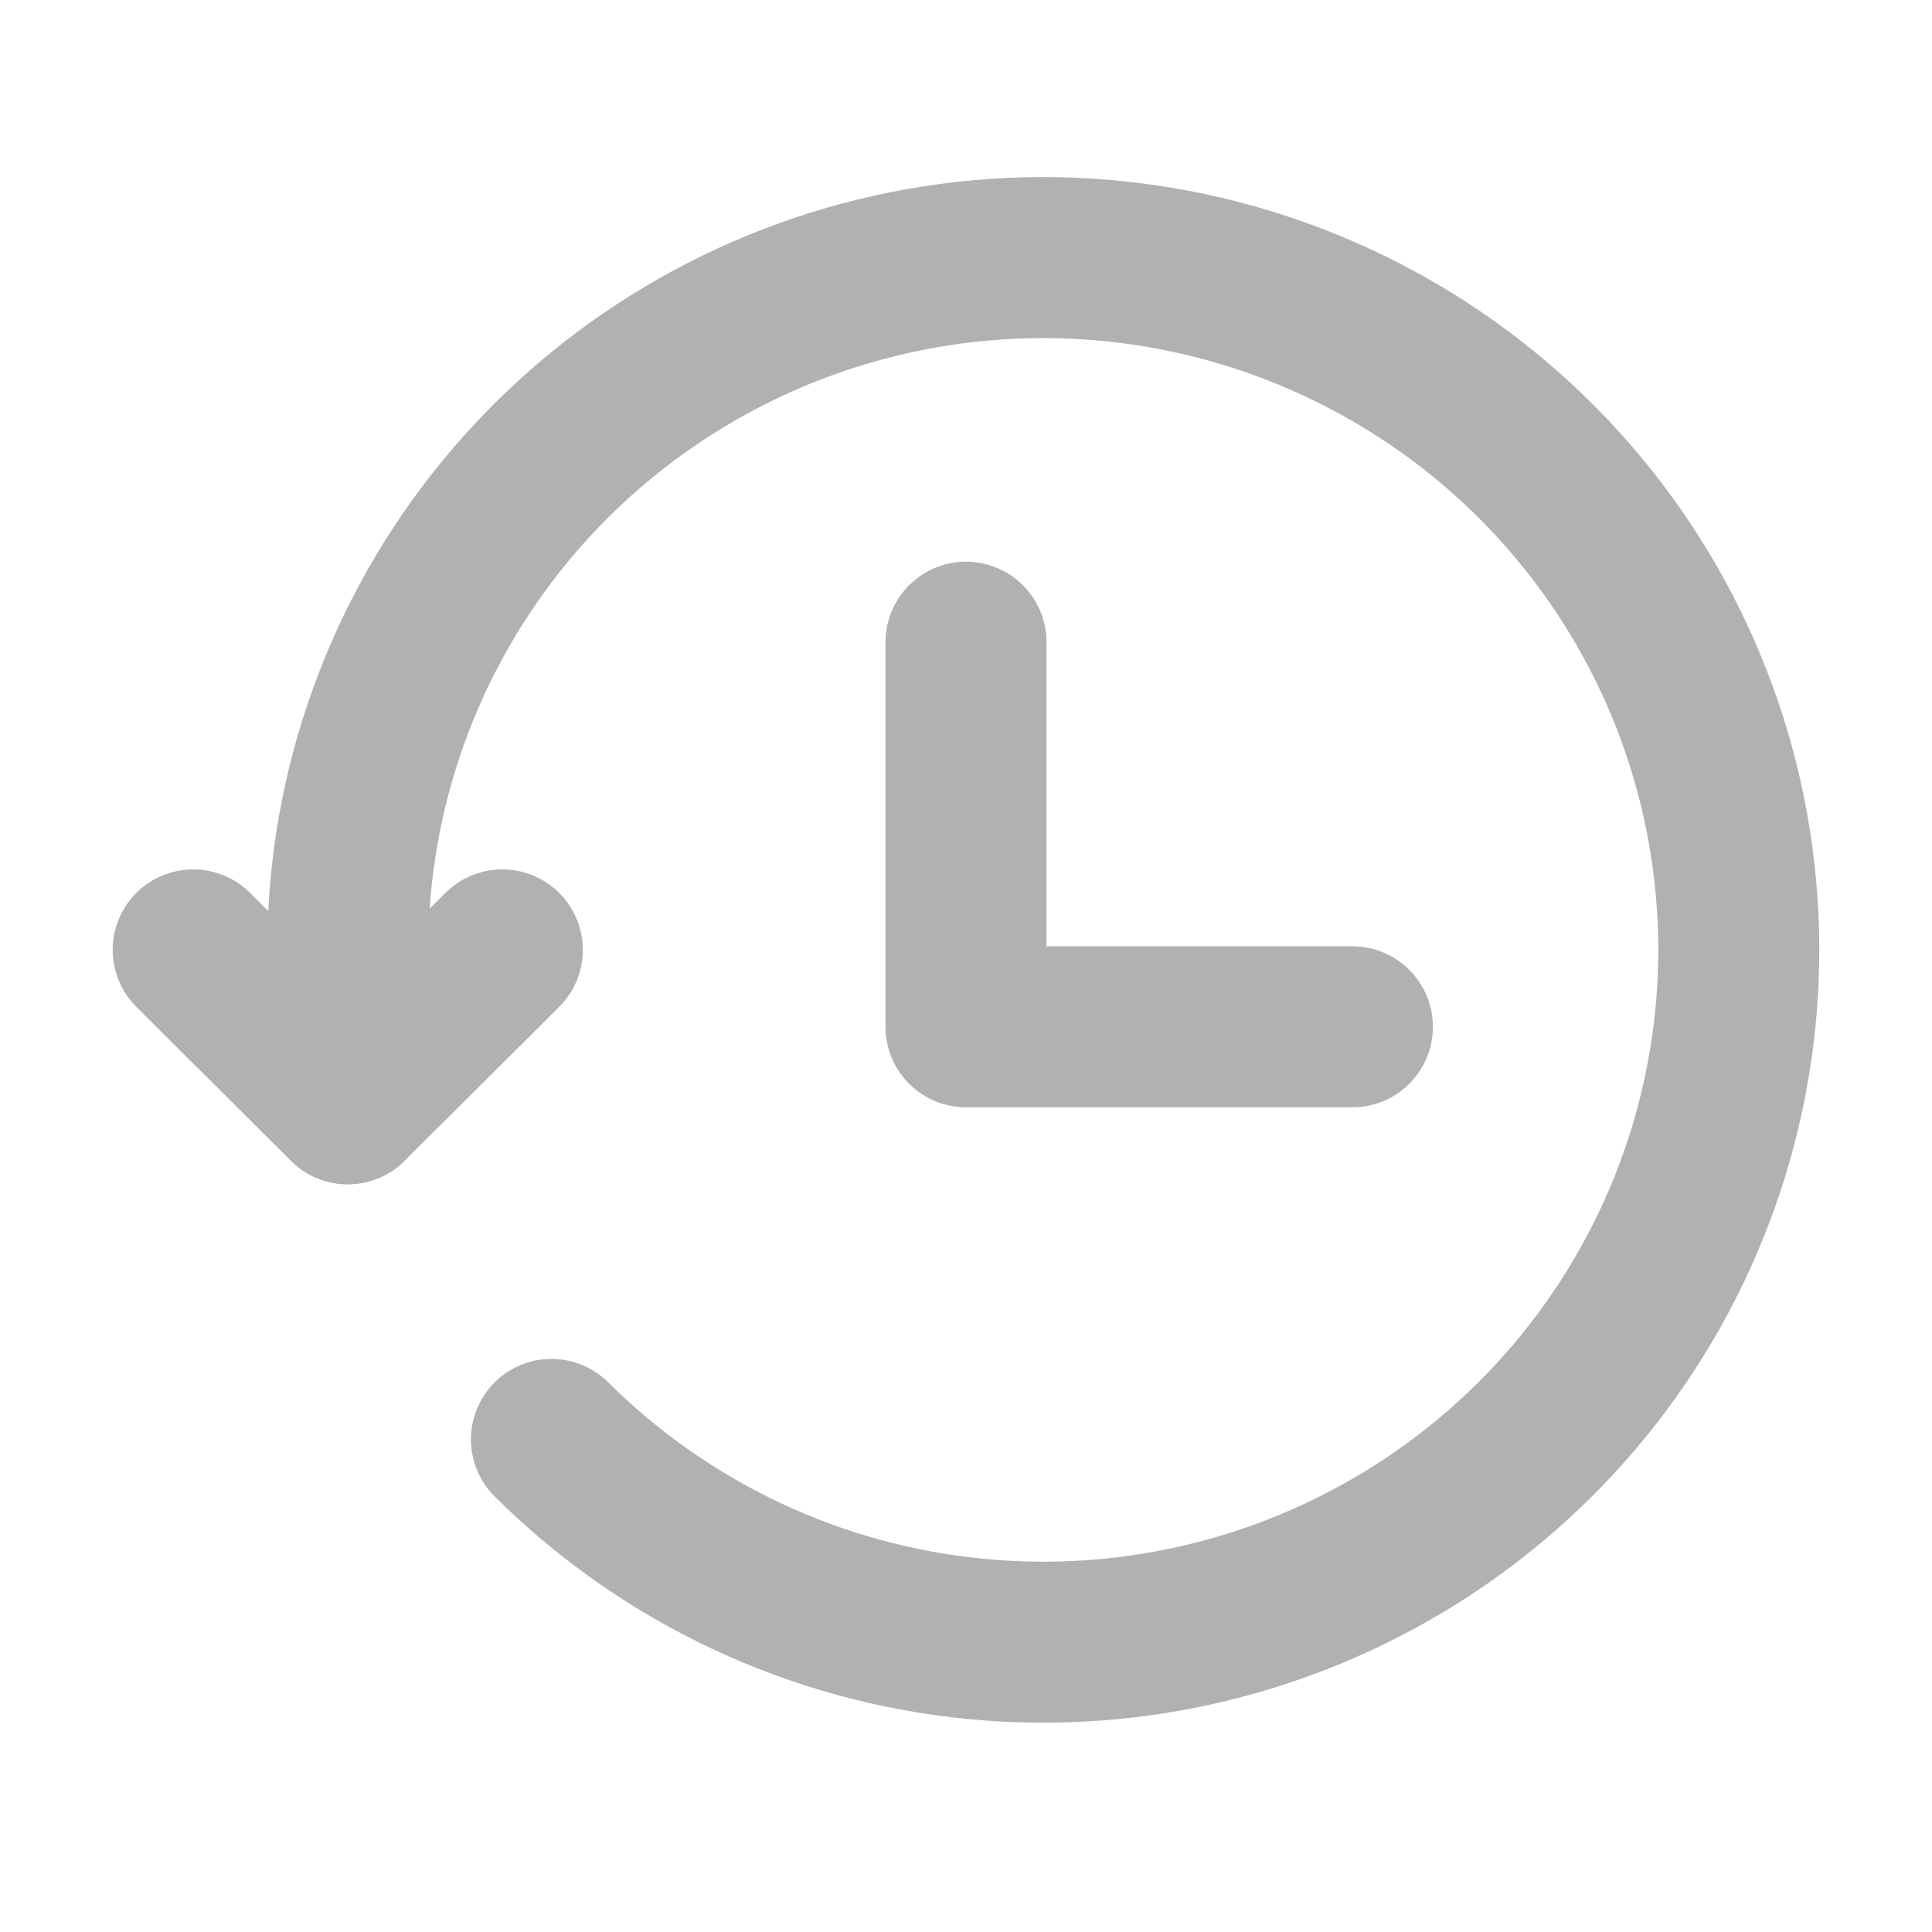 <svg width="30" height="30" viewBox="0 0 30 30" fill="none" xmlns="http://www.w3.org/2000/svg">
<path d="M8.563 22.351C10.33 24.11 12.655 25.205 15.142 25.448C17.629 25.692 20.123 25.07 22.201 23.688C24.279 22.306 25.81 20.249 26.535 17.869C27.26 15.489 27.134 12.932 26.177 10.634C25.22 8.336 23.492 6.44 21.288 5.268C19.084 4.096 16.54 3.721 14.089 4.207C11.639 4.693 9.433 6.01 7.849 7.933C6.264 9.857 5.399 12.267 5.4 14.755V17.139" stroke="#B1B1B1" stroke-width="2.5" stroke-linecap="round" stroke-linejoin="round"/>
<path d="M3 14.75L5.4 17.139L7.8 14.75M15 9.972V15.944H21" stroke="#B1B1B1" stroke-width="2.5" stroke-linecap="round" stroke-linejoin="round"/>
</svg>

